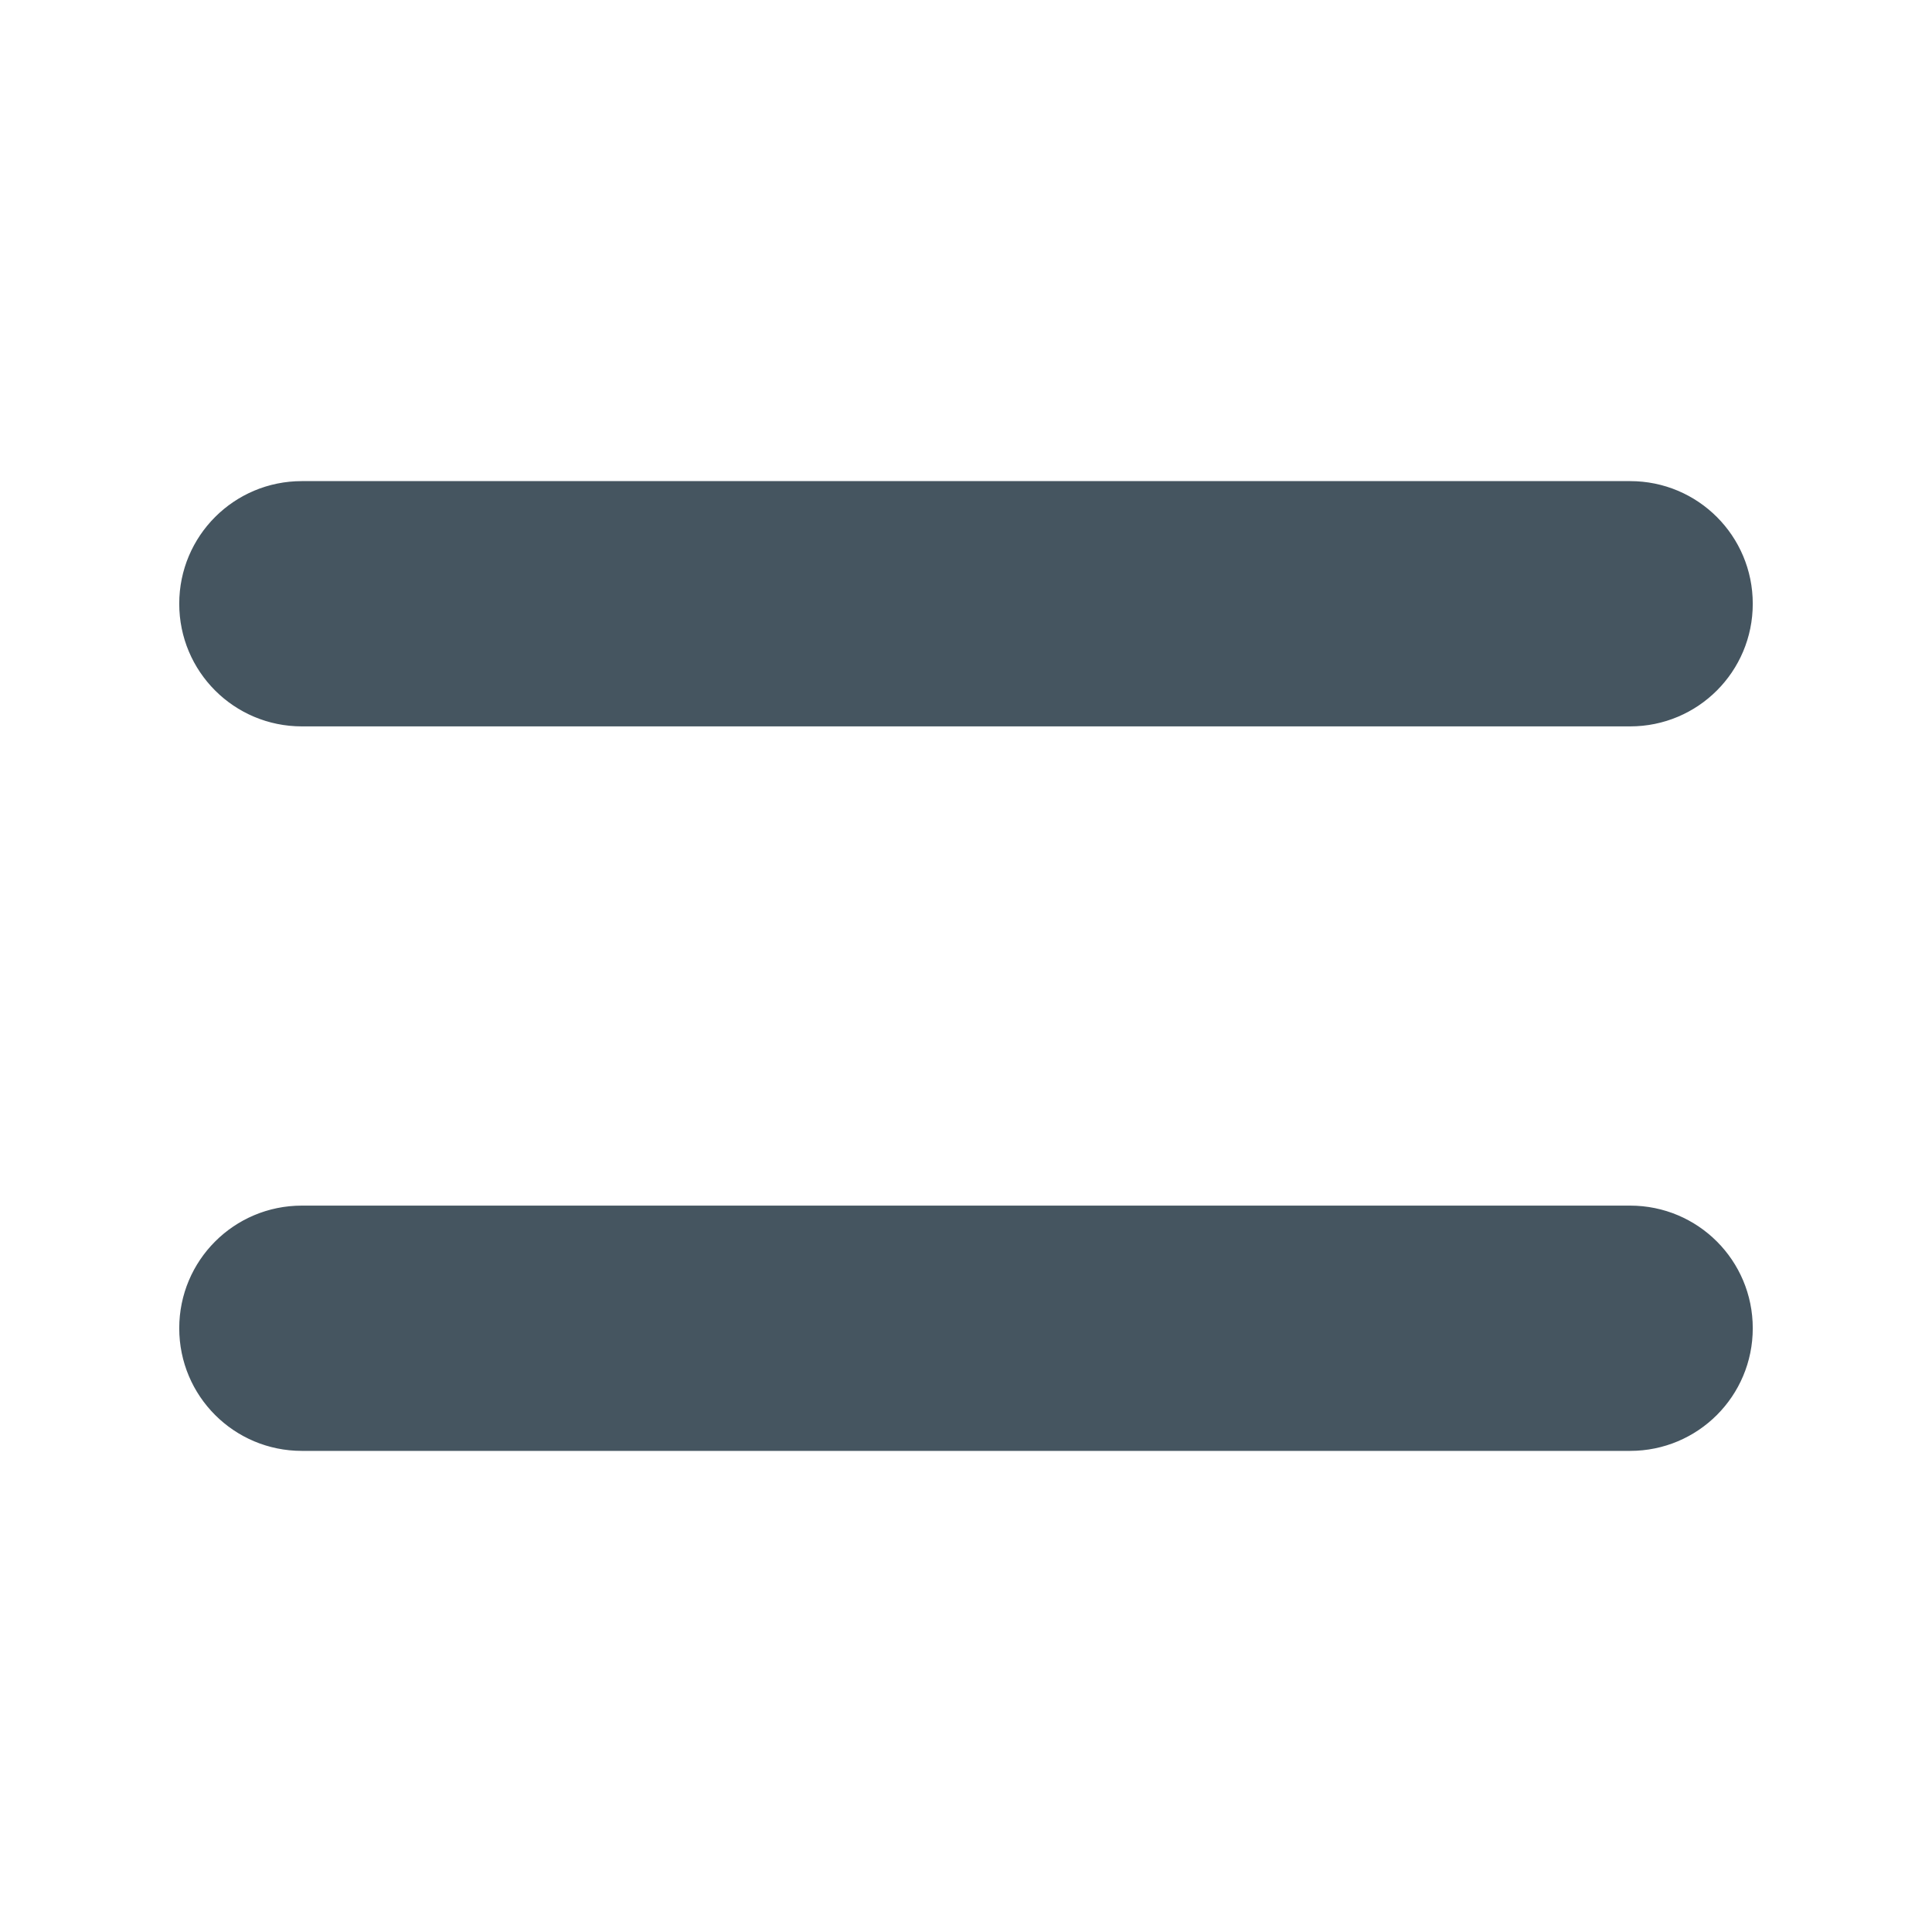 <svg stroke="#455560" fill="#455560" strokeWidth="0" viewBox="0 0 448 512" height="20px" width="20px" xmlns="http://www.w3.org/2000/svg"><path d="M48 128c-17.7 0-32 14.3-32 32s14.3 32 32 32H400c17.7 0 32-14.3 32-32s-14.3-32-32-32H48zm0 192c-17.7 0-32 14.3-32 32s14.3 32 32 32H400c17.7 0 32-14.3 32-32s-14.3-32-32-32H48z"></path></svg>